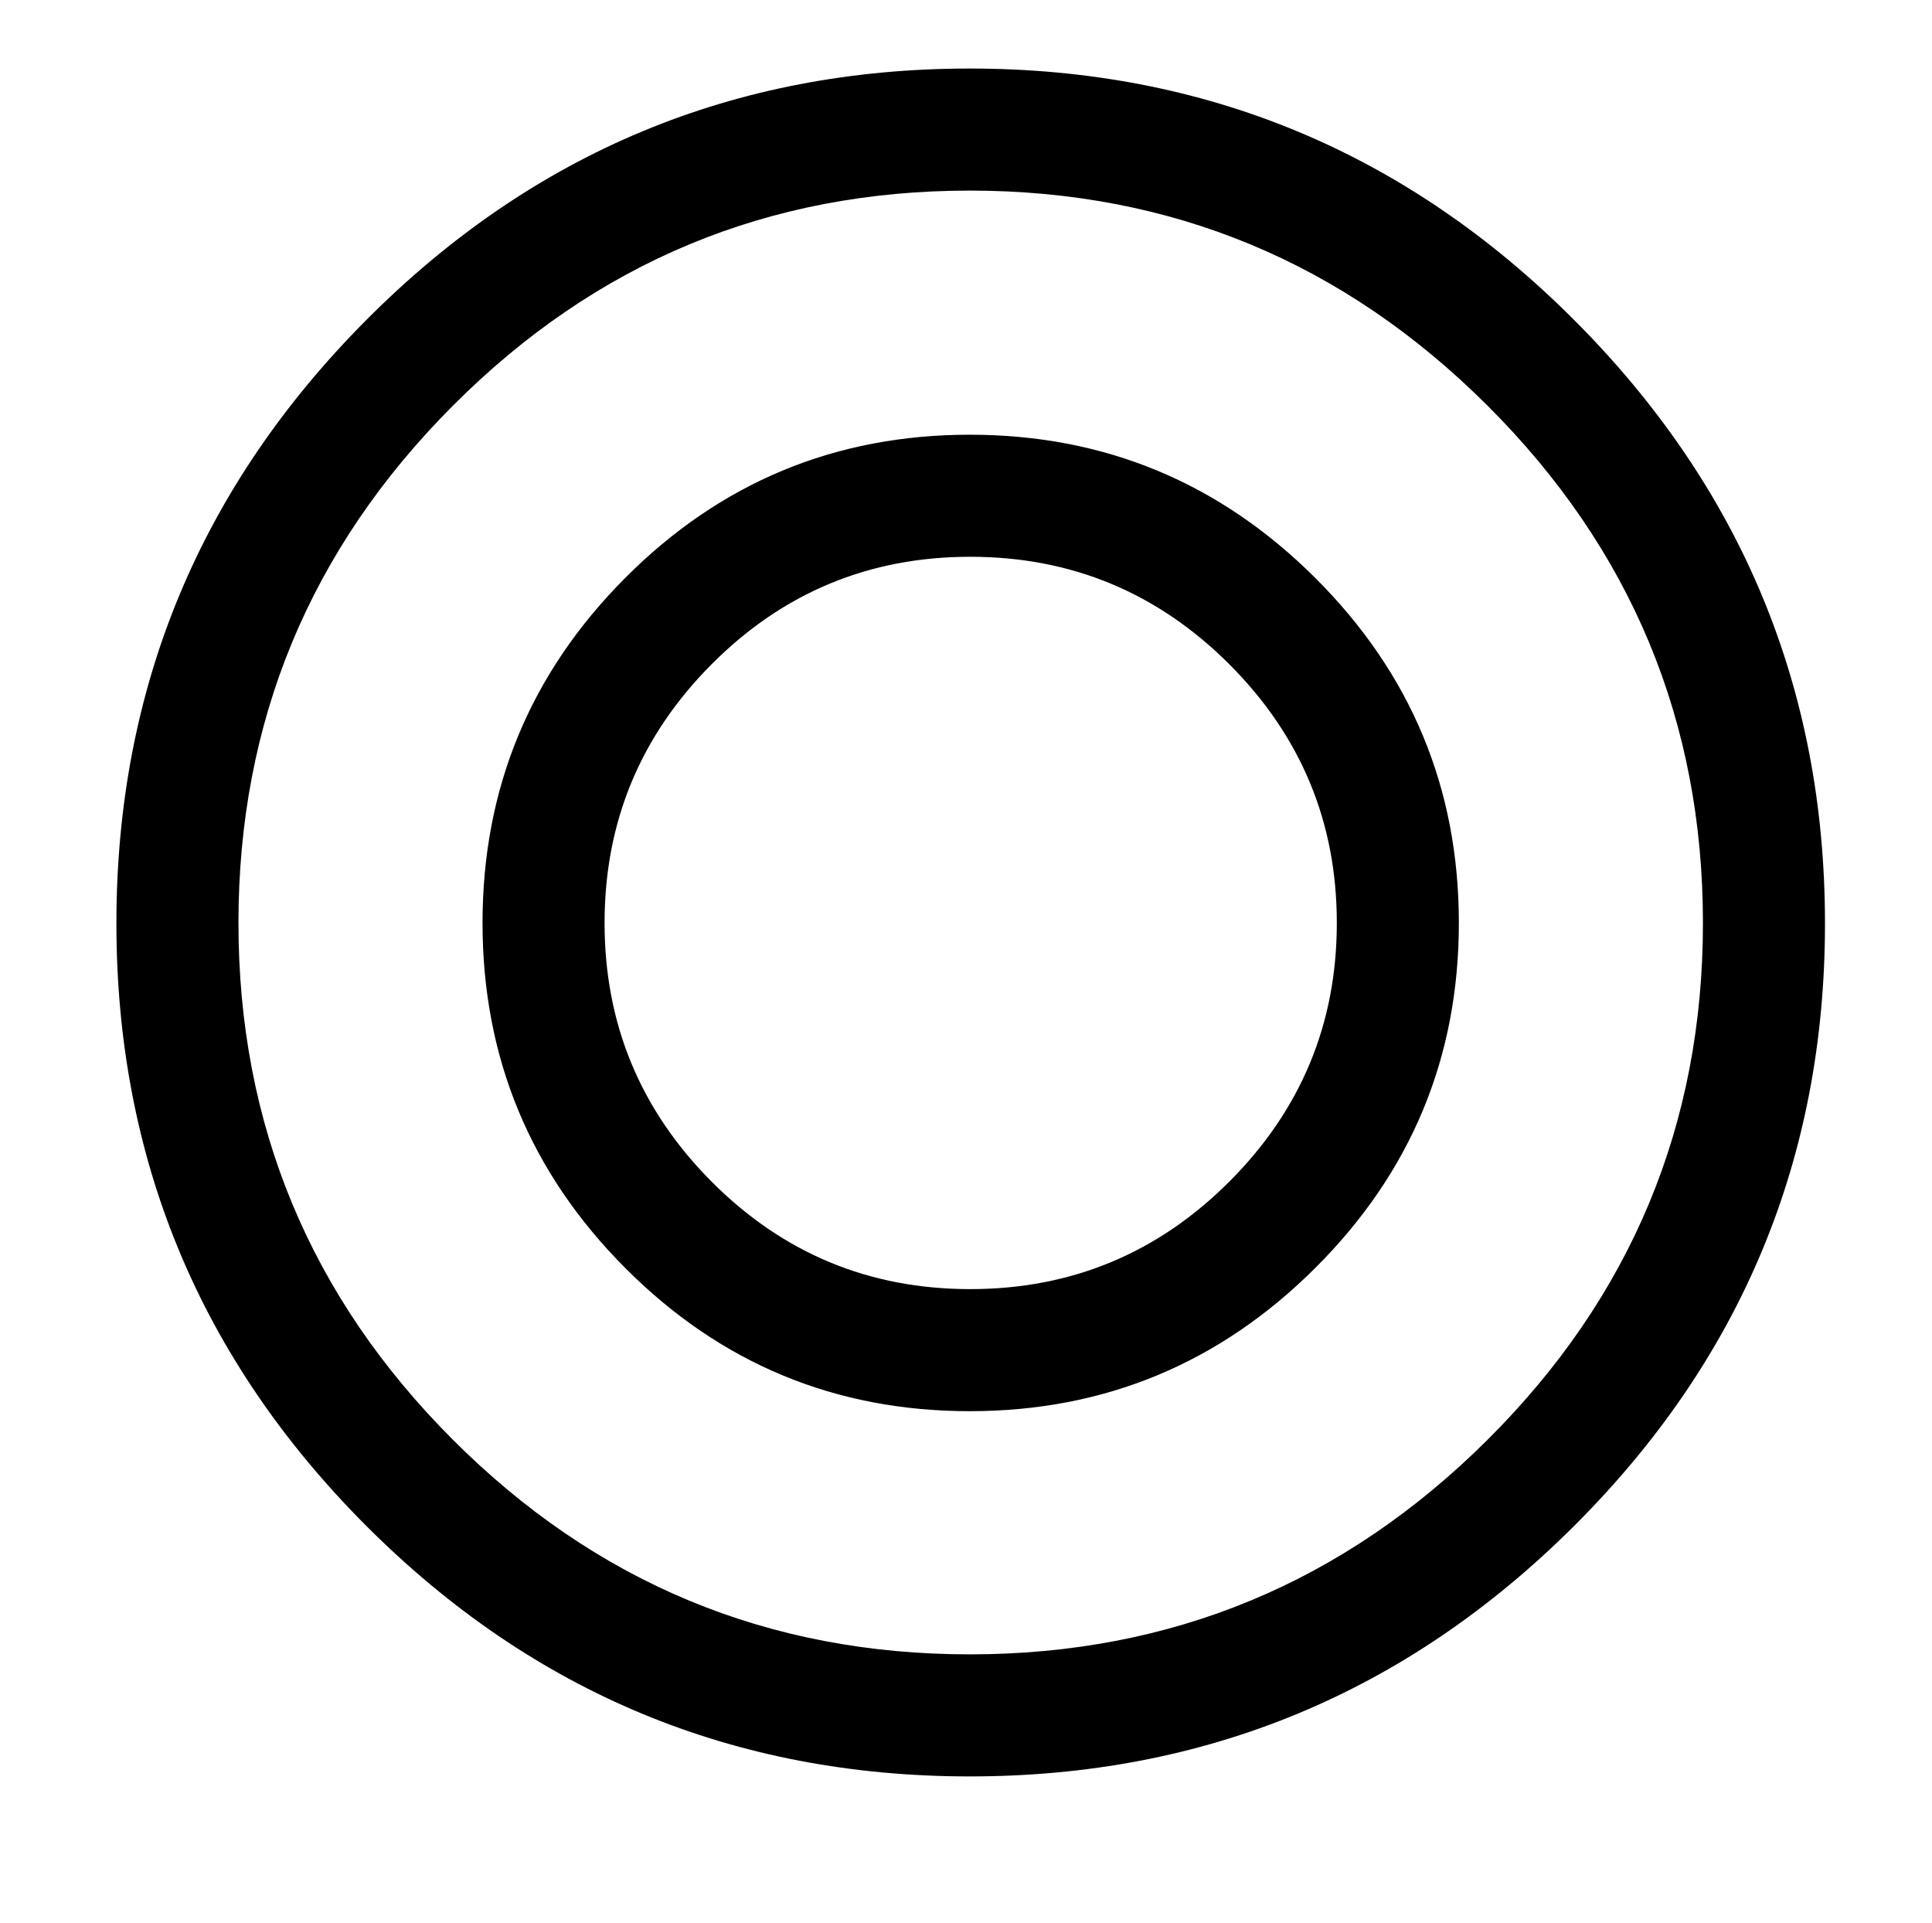 <?xml version="1.0" standalone="no"?>
<!DOCTYPE svg PUBLIC "-//W3C//DTD SVG 1.1//EN" "http://www.w3.org/Graphics/SVG/1.1/DTD/svg11.dtd" >
<svg xmlns="http://www.w3.org/2000/svg" xmlns:xlink="http://www.w3.org/1999/xlink" version="1.1" viewBox="-10 0 2058 2048">
   <path fill="currentColor"
d="M656 615.5q152 -152.5 367 -152.5t368 152.5t153 367.5t-153 367.5t-368 152.5t-367 -152.5t-152 -367.5t152 -367.5zM1299.5 707.5q-114.5 -114.5 -276 -114.5t-275.5 114.5t-114 275.5t114 275.5t275.5 114.5t276 -114.5t114.5 -275.5t-114.5 -275.5zM380.5 340.5
q266.5 -267.5 642.5 -267.5t643.5 267.5t267.5 643t-267.5 642t-643.5 266.5t-642.5 -266.5t-266.5 -642t266.5 -643zM1574.5 432q-229.5 -229 -551.5 -229t-550.5 229t-228.5 551t228.5 550.5t550.5 228.5t551.5 -228.5t229.5 -550.5t-229.5 -551z" />
</svg>
